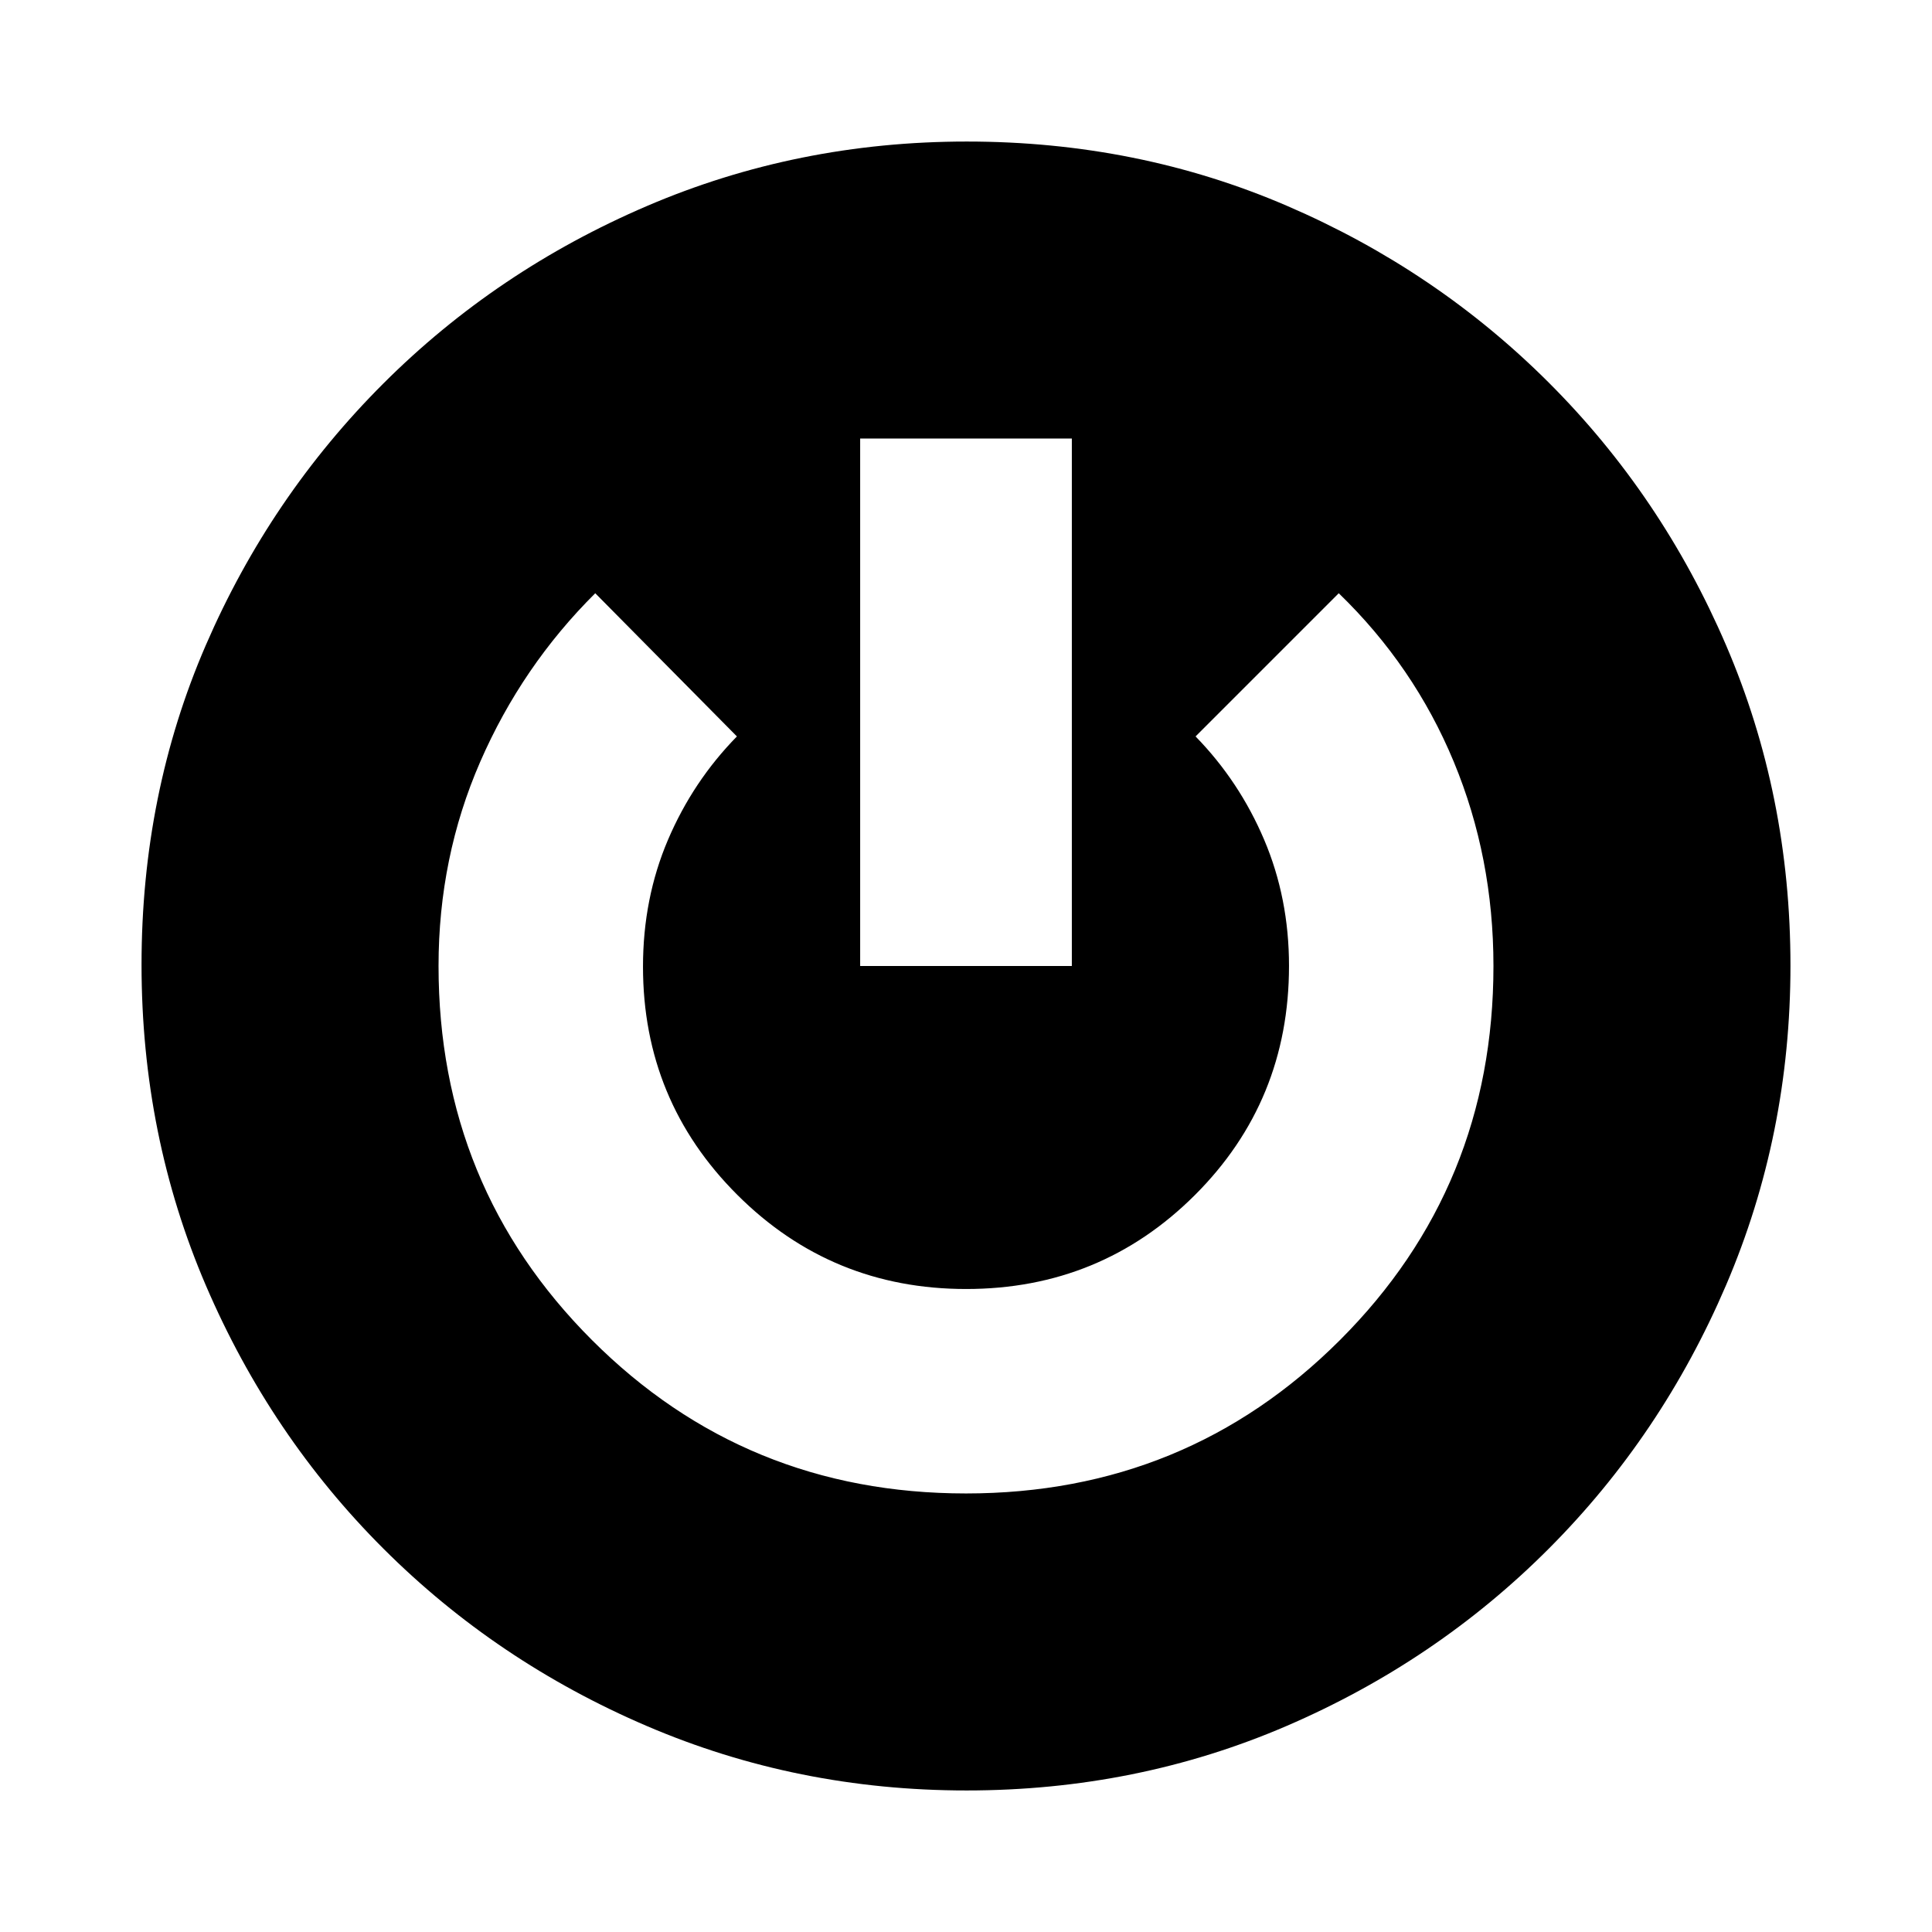 <svg xmlns="http://www.w3.org/2000/svg" height="20" viewBox="0 -960 960 960" width="20"><path d="M480.22-70.33q-84.09 0-158.77-32-74.69-32-130.86-88.08-56.16-56.08-88.21-130.66-32.05-74.59-32.05-159.57 0-84.99 31.94-158.78 31.94-73.78 88.16-129.96 56.22-56.17 130.98-88.23 74.75-32.06 158.98-32.06 84.94 0 159.11 31.95 74.17 31.94 130.22 87.97 56.04 56.03 88 130.47 31.95 74.43 31.95 159.06 0 84.09-31.98 158.77-31.98 74.69-88 130.87-56.02 56.18-130.44 88.22-74.42 32.03-159.03 32.03Zm-.25-147.58q109.62 0 185.87-76.23t76.25-185.87q0-53.94-19.72-101.48-19.72-47.53-57.15-83.73l-71.15 71.15q21.75 22.29 34.09 51.34 12.34 29.05 12.34 62.66 0 67.22-46.77 113.9-46.78 46.67-113.65 46.67t-113.72-46.79q-46.86-46.79-46.86-113.38 0-33.92 12.41-63.01 12.4-29.08 34.26-51.39l-70.39-71.15q-36.43 36.2-57.15 83.73-20.72 47.54-20.72 101.48 0 109.64 76.22 185.87 76.23 76.23 185.84 76.23ZM427.41-480h105.18v-262.09H427.41V-480Z"/></svg>
